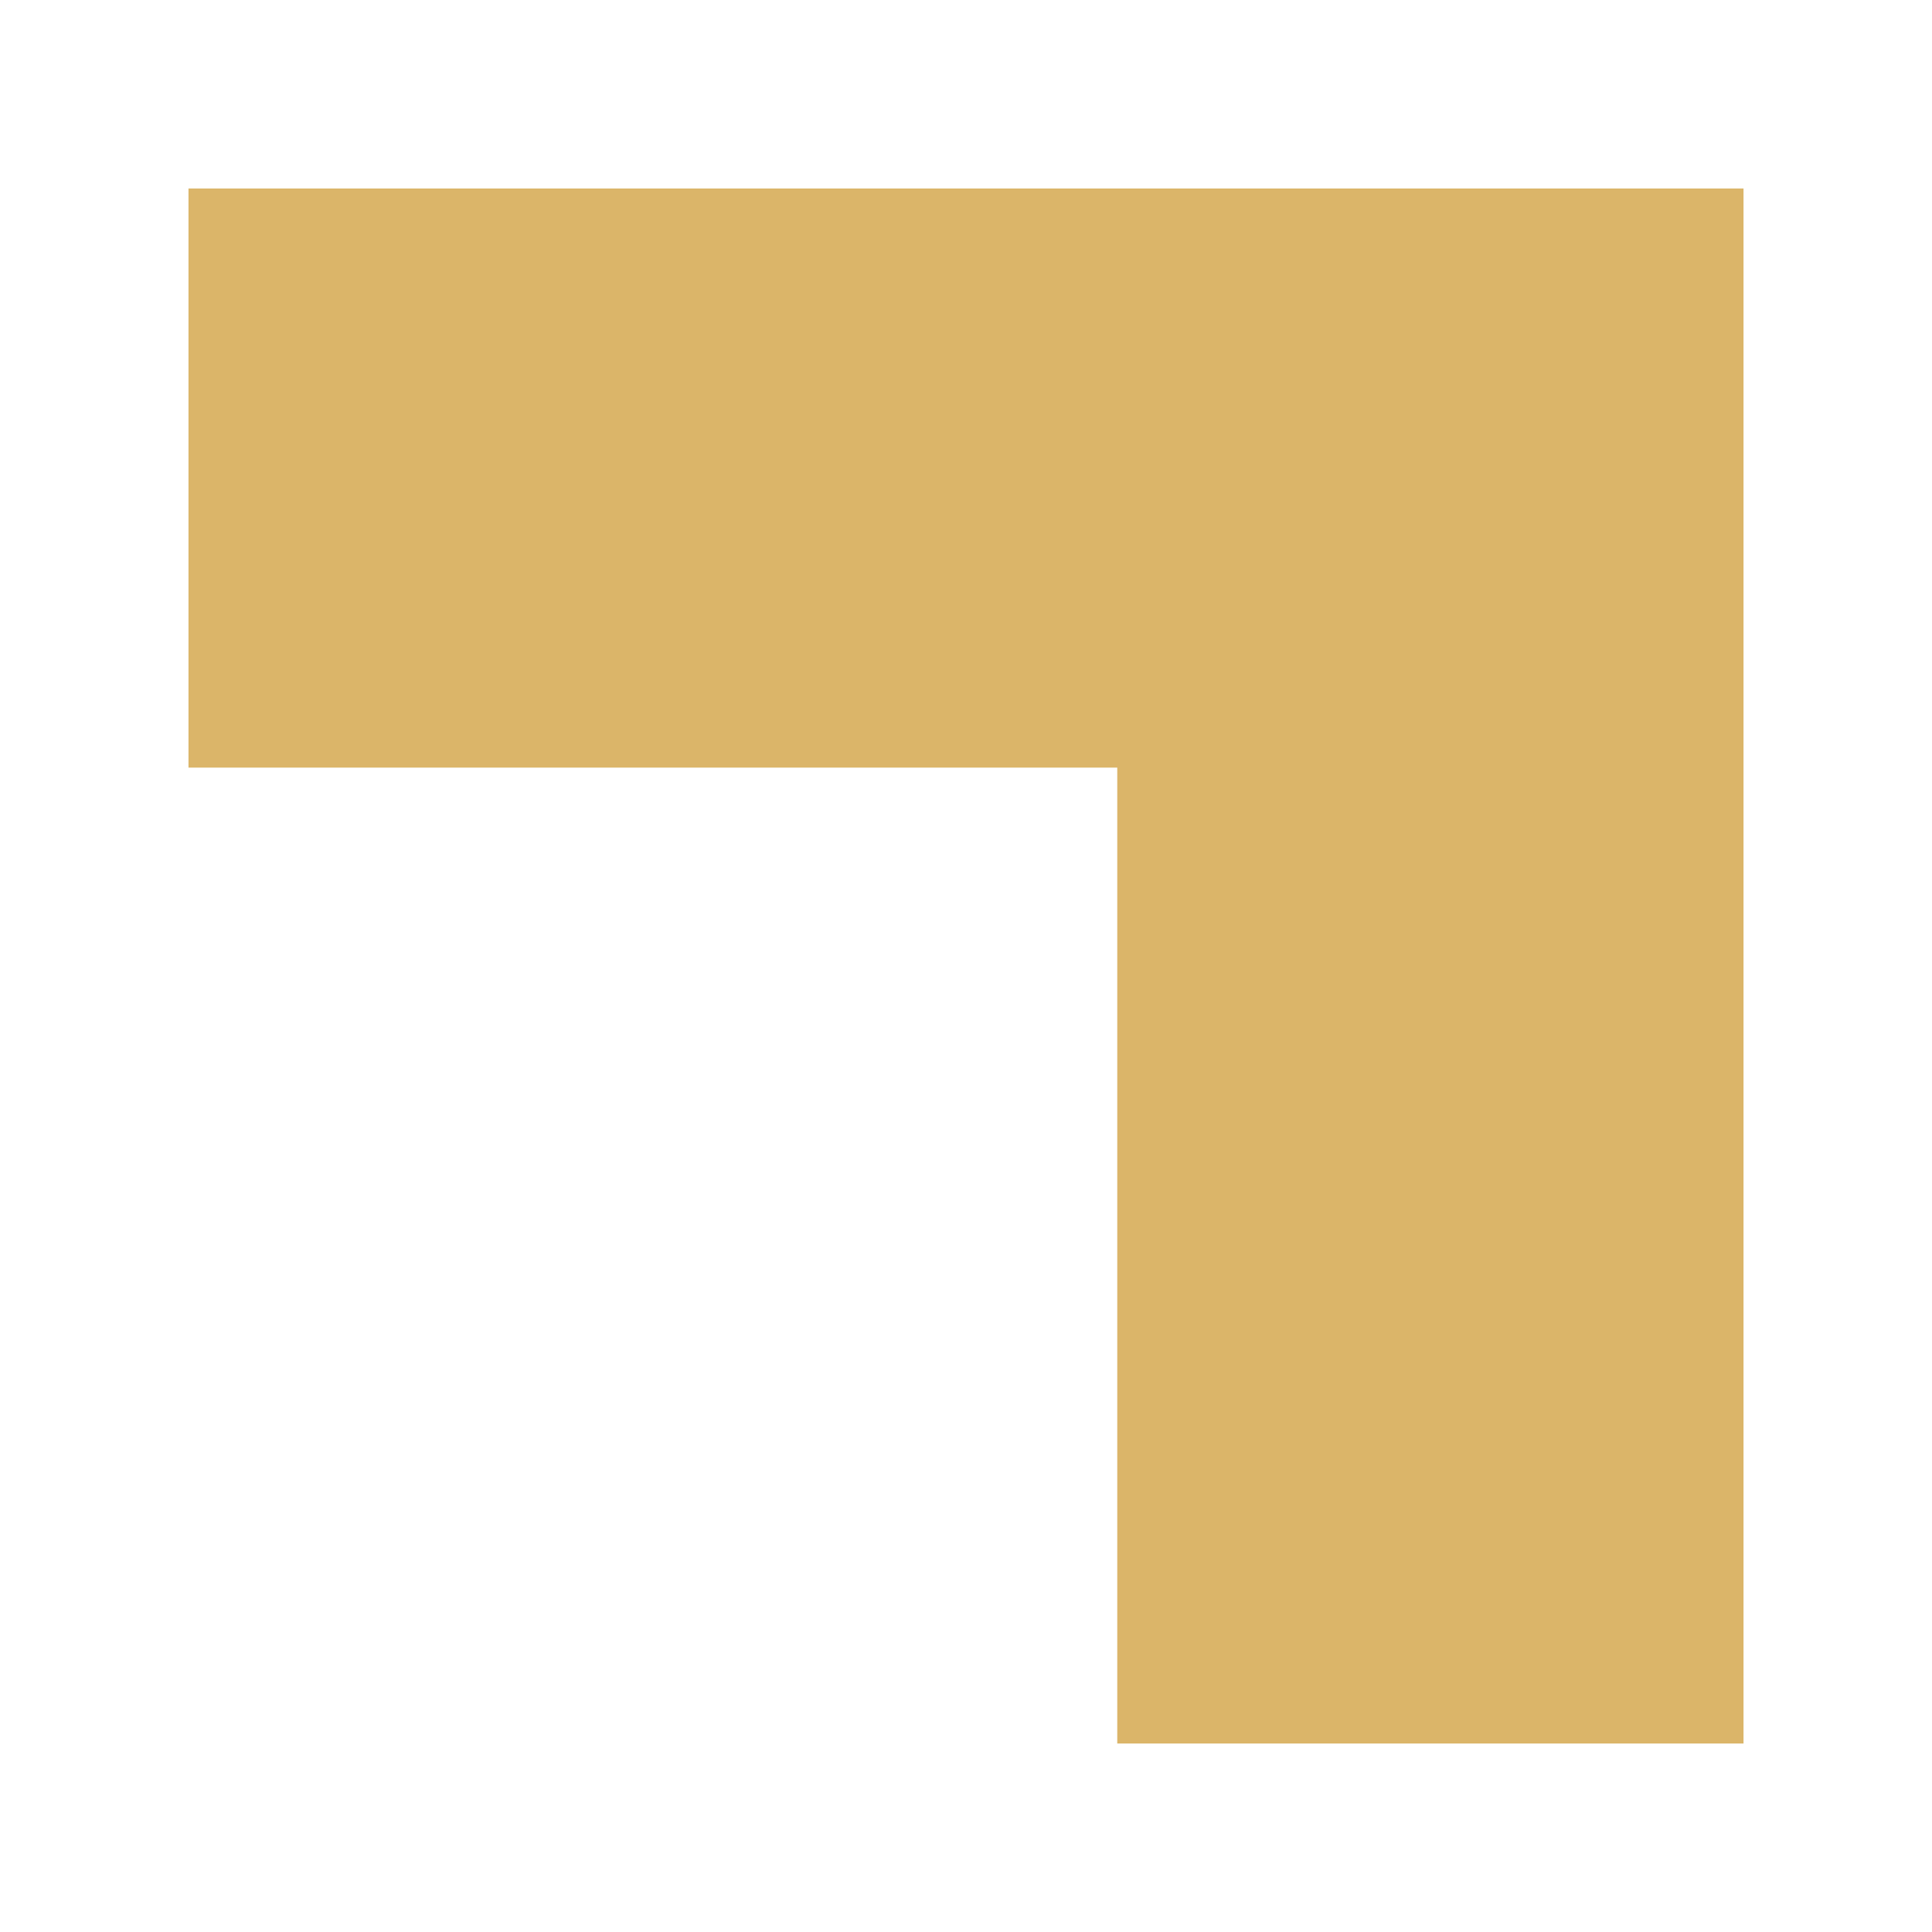 <?xml version="1.0" encoding="utf-8"?>
<!-- Generator: Adobe Illustrator 24.2.0, SVG Export Plug-In . SVG Version: 6.00 Build 0)  -->
<svg version="1.1" id="Capa_1" xmlns="http://www.w3.org/2000/svg" xmlns:xlink="http://www.w3.org/1999/xlink" x="0px" y="0px"
	 viewBox="0 0 41 41" style="enable-background:new 0 0 41 41;" xml:space="preserve">
<style type="text/css">
	.st0{fill:#1E1E1E;}
	.st1{fill:#FFFEF2;}
	.st2{fill:none;stroke:#DBB569;stroke-miterlimit:10;}
	.st3{fill:url(#SVGID_1_);}
	.st4{fill:#DBB569;}
	.st5{fill:#011227;}
	.st6{fill:#C8BAAF;}
	.st7{fill:url(#SVGID_2_);}
	.st8{fill:none;stroke:#011227;stroke-width:0.5;stroke-linecap:round;stroke-miterlimit:10;}
	.st9{fill:none;stroke:#FFFEF2;stroke-miterlimit:10;}
	.st10{fill-rule:evenodd;clip-rule:evenodd;fill:#FFFEF2;}
	.st11{clip-path:url(#SVGID_4_);}
	.st12{opacity:0.4;clip-path:url(#SVGID_4_);fill:#1E1E1E;}
	.st13{fill:#BCAD93;}
	.st14{fill:none;stroke:#011227;stroke-width:3;stroke-linecap:round;stroke-miterlimit:10;}
	.st15{clip-path:url(#SVGID_6_);}
	.st16{opacity:0.5;clip-path:url(#SVGID_6_);fill:#1E1E1E;}
	.st17{opacity:0.8;}
	.st18{fill:url(#SVGID_11_);}
	.st19{fill:url(#SVGID_12_);}
	.st20{fill:#FFFFFF;}
	.st21{clip-path:url(#SVGID_16_);}
	.st22{opacity:0.25;clip-path:url(#SVGID_16_);fill:#1E1E1E;}
	.st23{clip-path:url(#SVGID_18_);}
	.st24{opacity:0.25;clip-path:url(#SVGID_18_);fill:#1E1E1E;}
	.st25{clip-path:url(#SVGID_20_);}
	.st26{opacity:0.25;clip-path:url(#SVGID_20_);fill:#1E1E1E;}
	.st27{clip-path:url(#SVGID_22_);}
	.st28{opacity:0.25;clip-path:url(#SVGID_22_);fill:#1E1E1E;}
	.st29{opacity:0.3;fill:#FFFEF2;}
	.st30{fill:none;stroke:#FFFEF2;stroke-width:2;stroke-linecap:round;stroke-miterlimit:10;}
	.st31{fill:none;stroke:#1E1E1E;stroke-miterlimit:10;}
	.st32{fill:url(#SVGID_25_);}
	.st33{fill:url(#SVGID_26_);}
</style>
<polygon class="st4" points="4,4 4,16.29 23.71,16.29 23.71,37 37,37 37,4 "/>
</svg>
